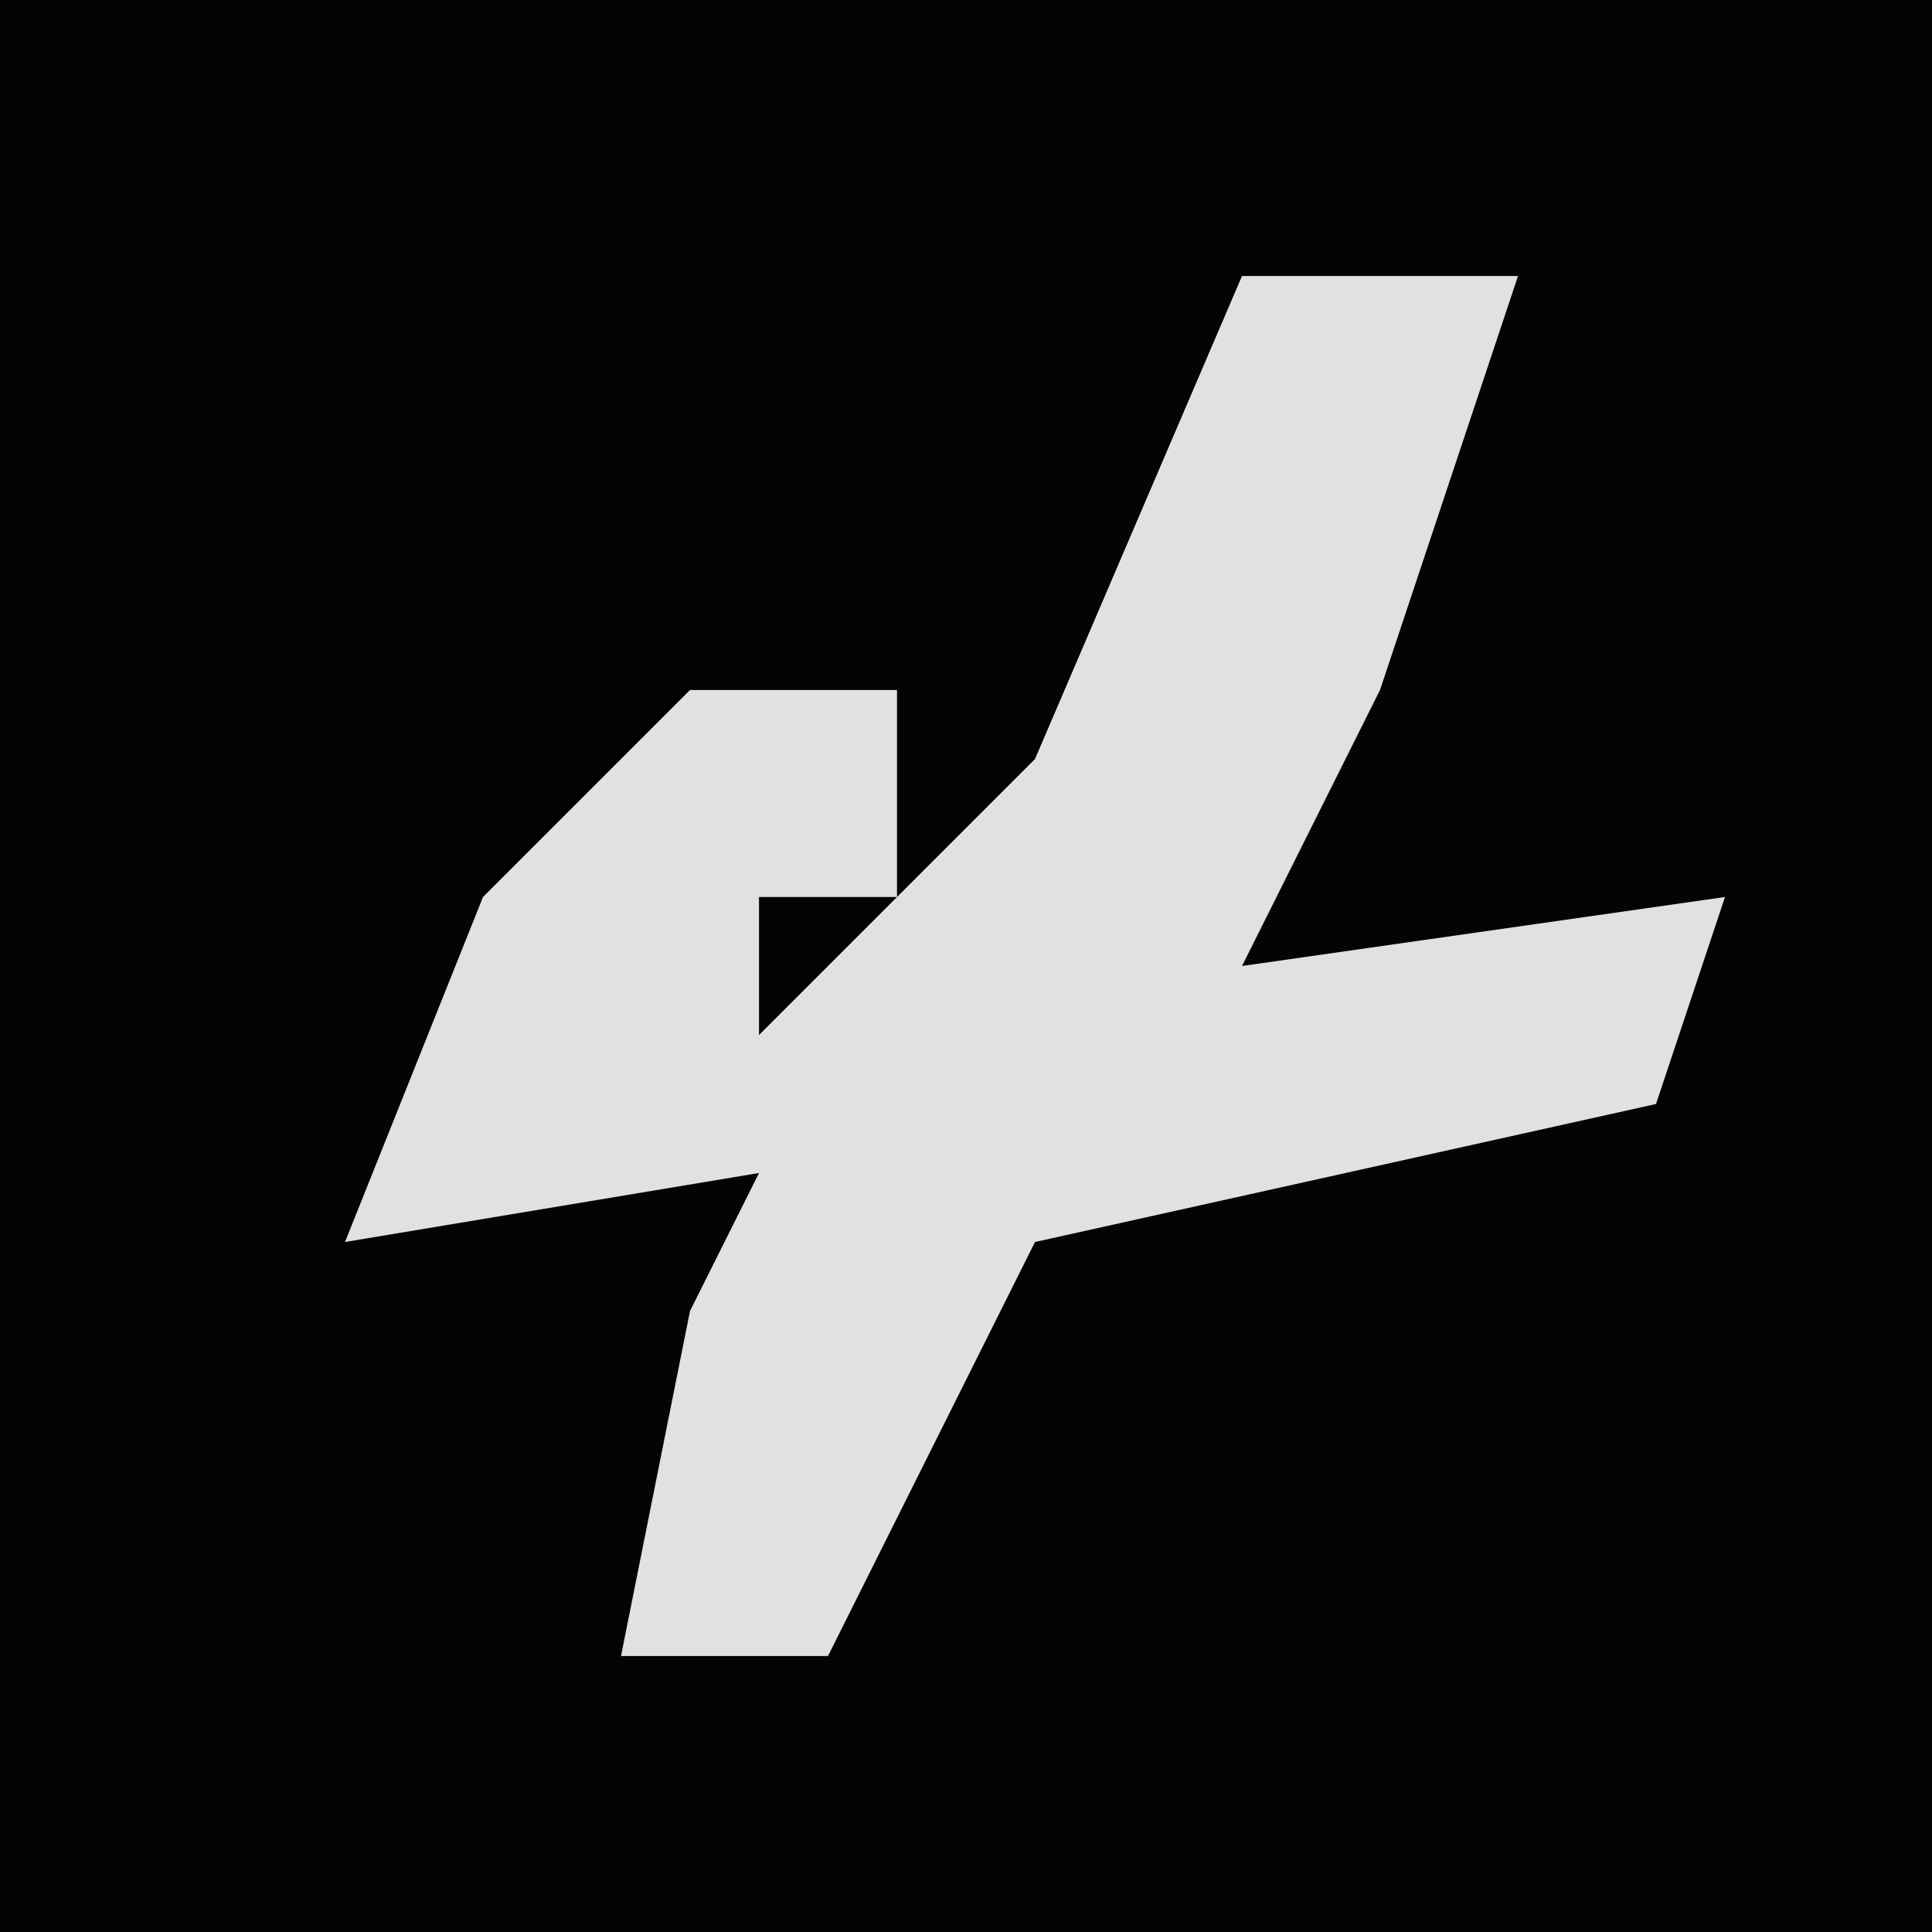 <?xml version="1.0" encoding="UTF-8"?>
<svg version="1.1" xmlns="http://www.w3.org/2000/svg" width="28" height="28">
<path d="M0,0 L28,0 L28,28 L0,28 Z " fill="#040404" transform="translate(0,0)"/>
<path d="M0,0 L4,0 L2,6 L0,10 L7,9 L6,12 L-3,14 L-6,20 L-9,20 L-8,15 L-7,13 L-13,14 L-11,9 L-8,6 L-5,6 L-5,9 L-7,9 L-7,11 L-3,7 Z " fill="#E1E1E1" transform="translate(18,4)"/>
</svg>
